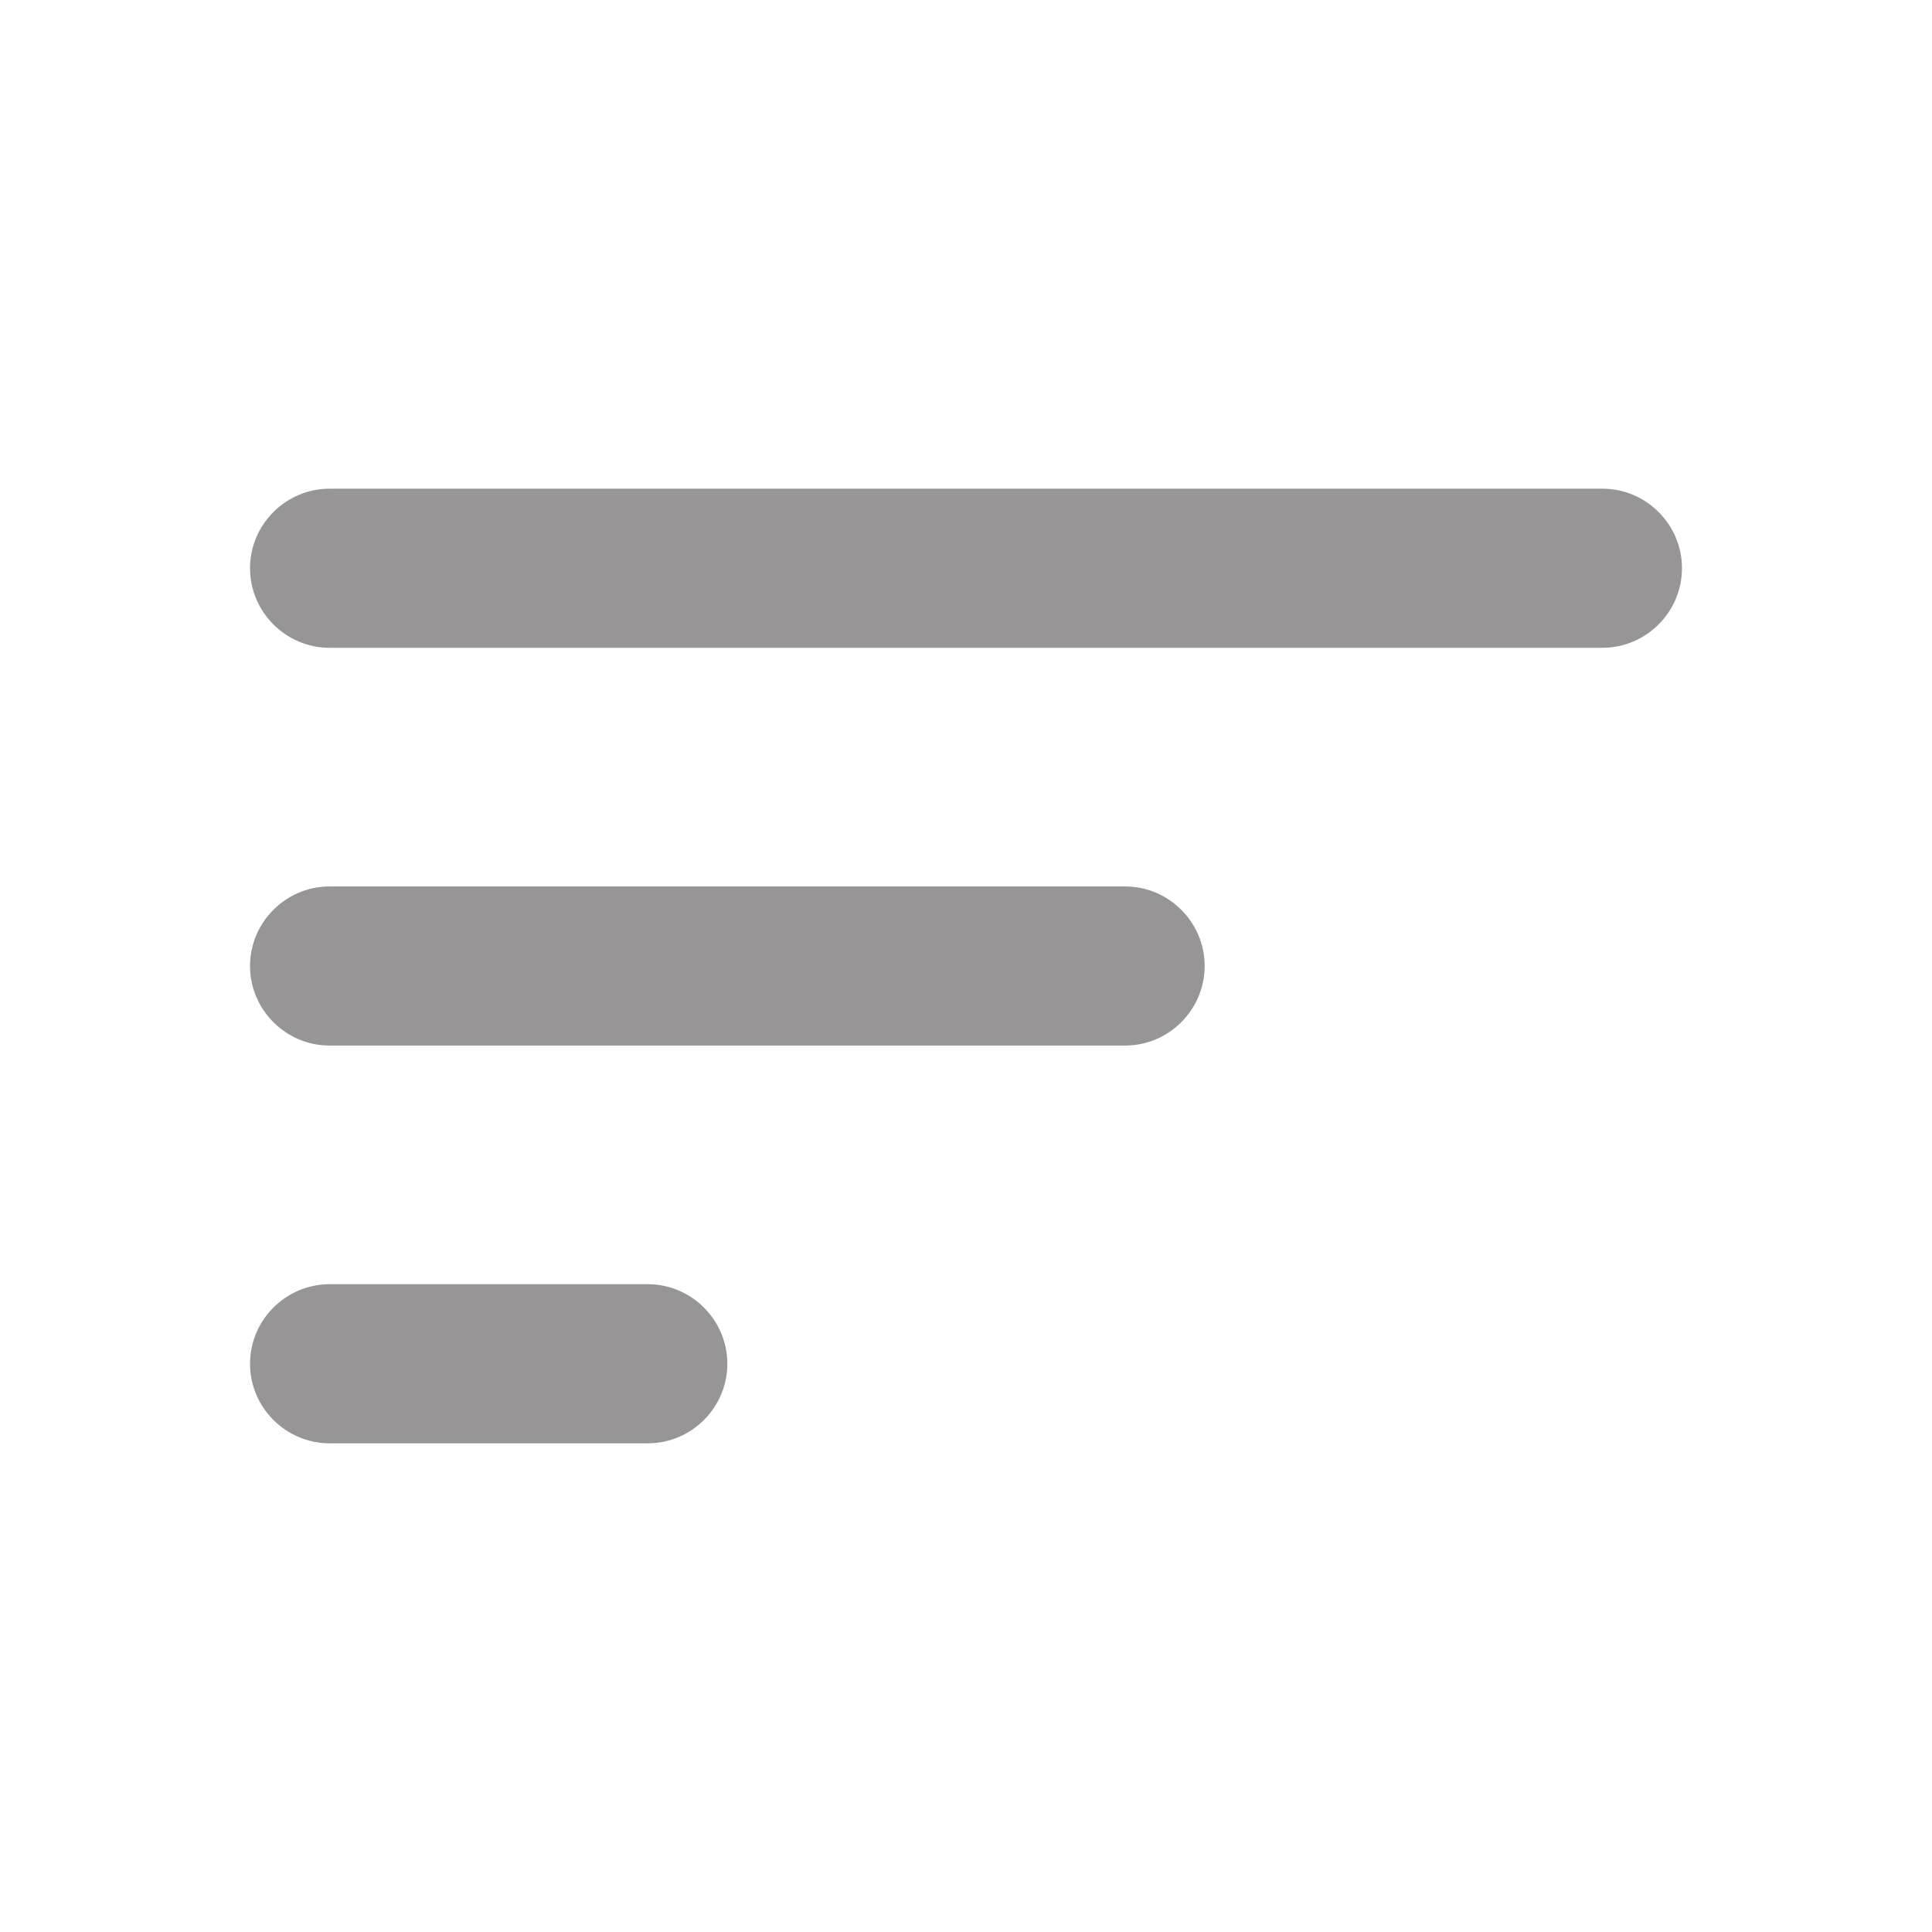 <svg width="34" height="34" viewBox="0 0 34 34" fill="none" xmlns="http://www.w3.org/2000/svg">
<path d="M5.8 25.4H11.4C12.17 25.4 12.8 24.77 12.8 24C12.8 23.23 12.17 22.6 11.4 22.6H5.8C5.03 22.6 4.4 23.23 4.4 24C4.4 24.77 5.03 25.4 5.8 25.4ZM4.4 10C4.4 10.77 5.03 11.4 5.8 11.4H28.2C28.97 11.4 29.6 10.77 29.6 10C29.6 9.23 28.97 8.6 28.2 8.6H5.8C5.03 8.6 4.4 9.23 4.4 10ZM5.8 18.4H19.8C20.57 18.4 21.2 17.77 21.2 17C21.2 16.23 20.57 15.6 19.8 15.6H5.8C5.03 15.6 4.4 16.23 4.4 17C4.4 17.77 5.03 18.4 5.8 18.4Z" fill="#979595"/>
</svg>
